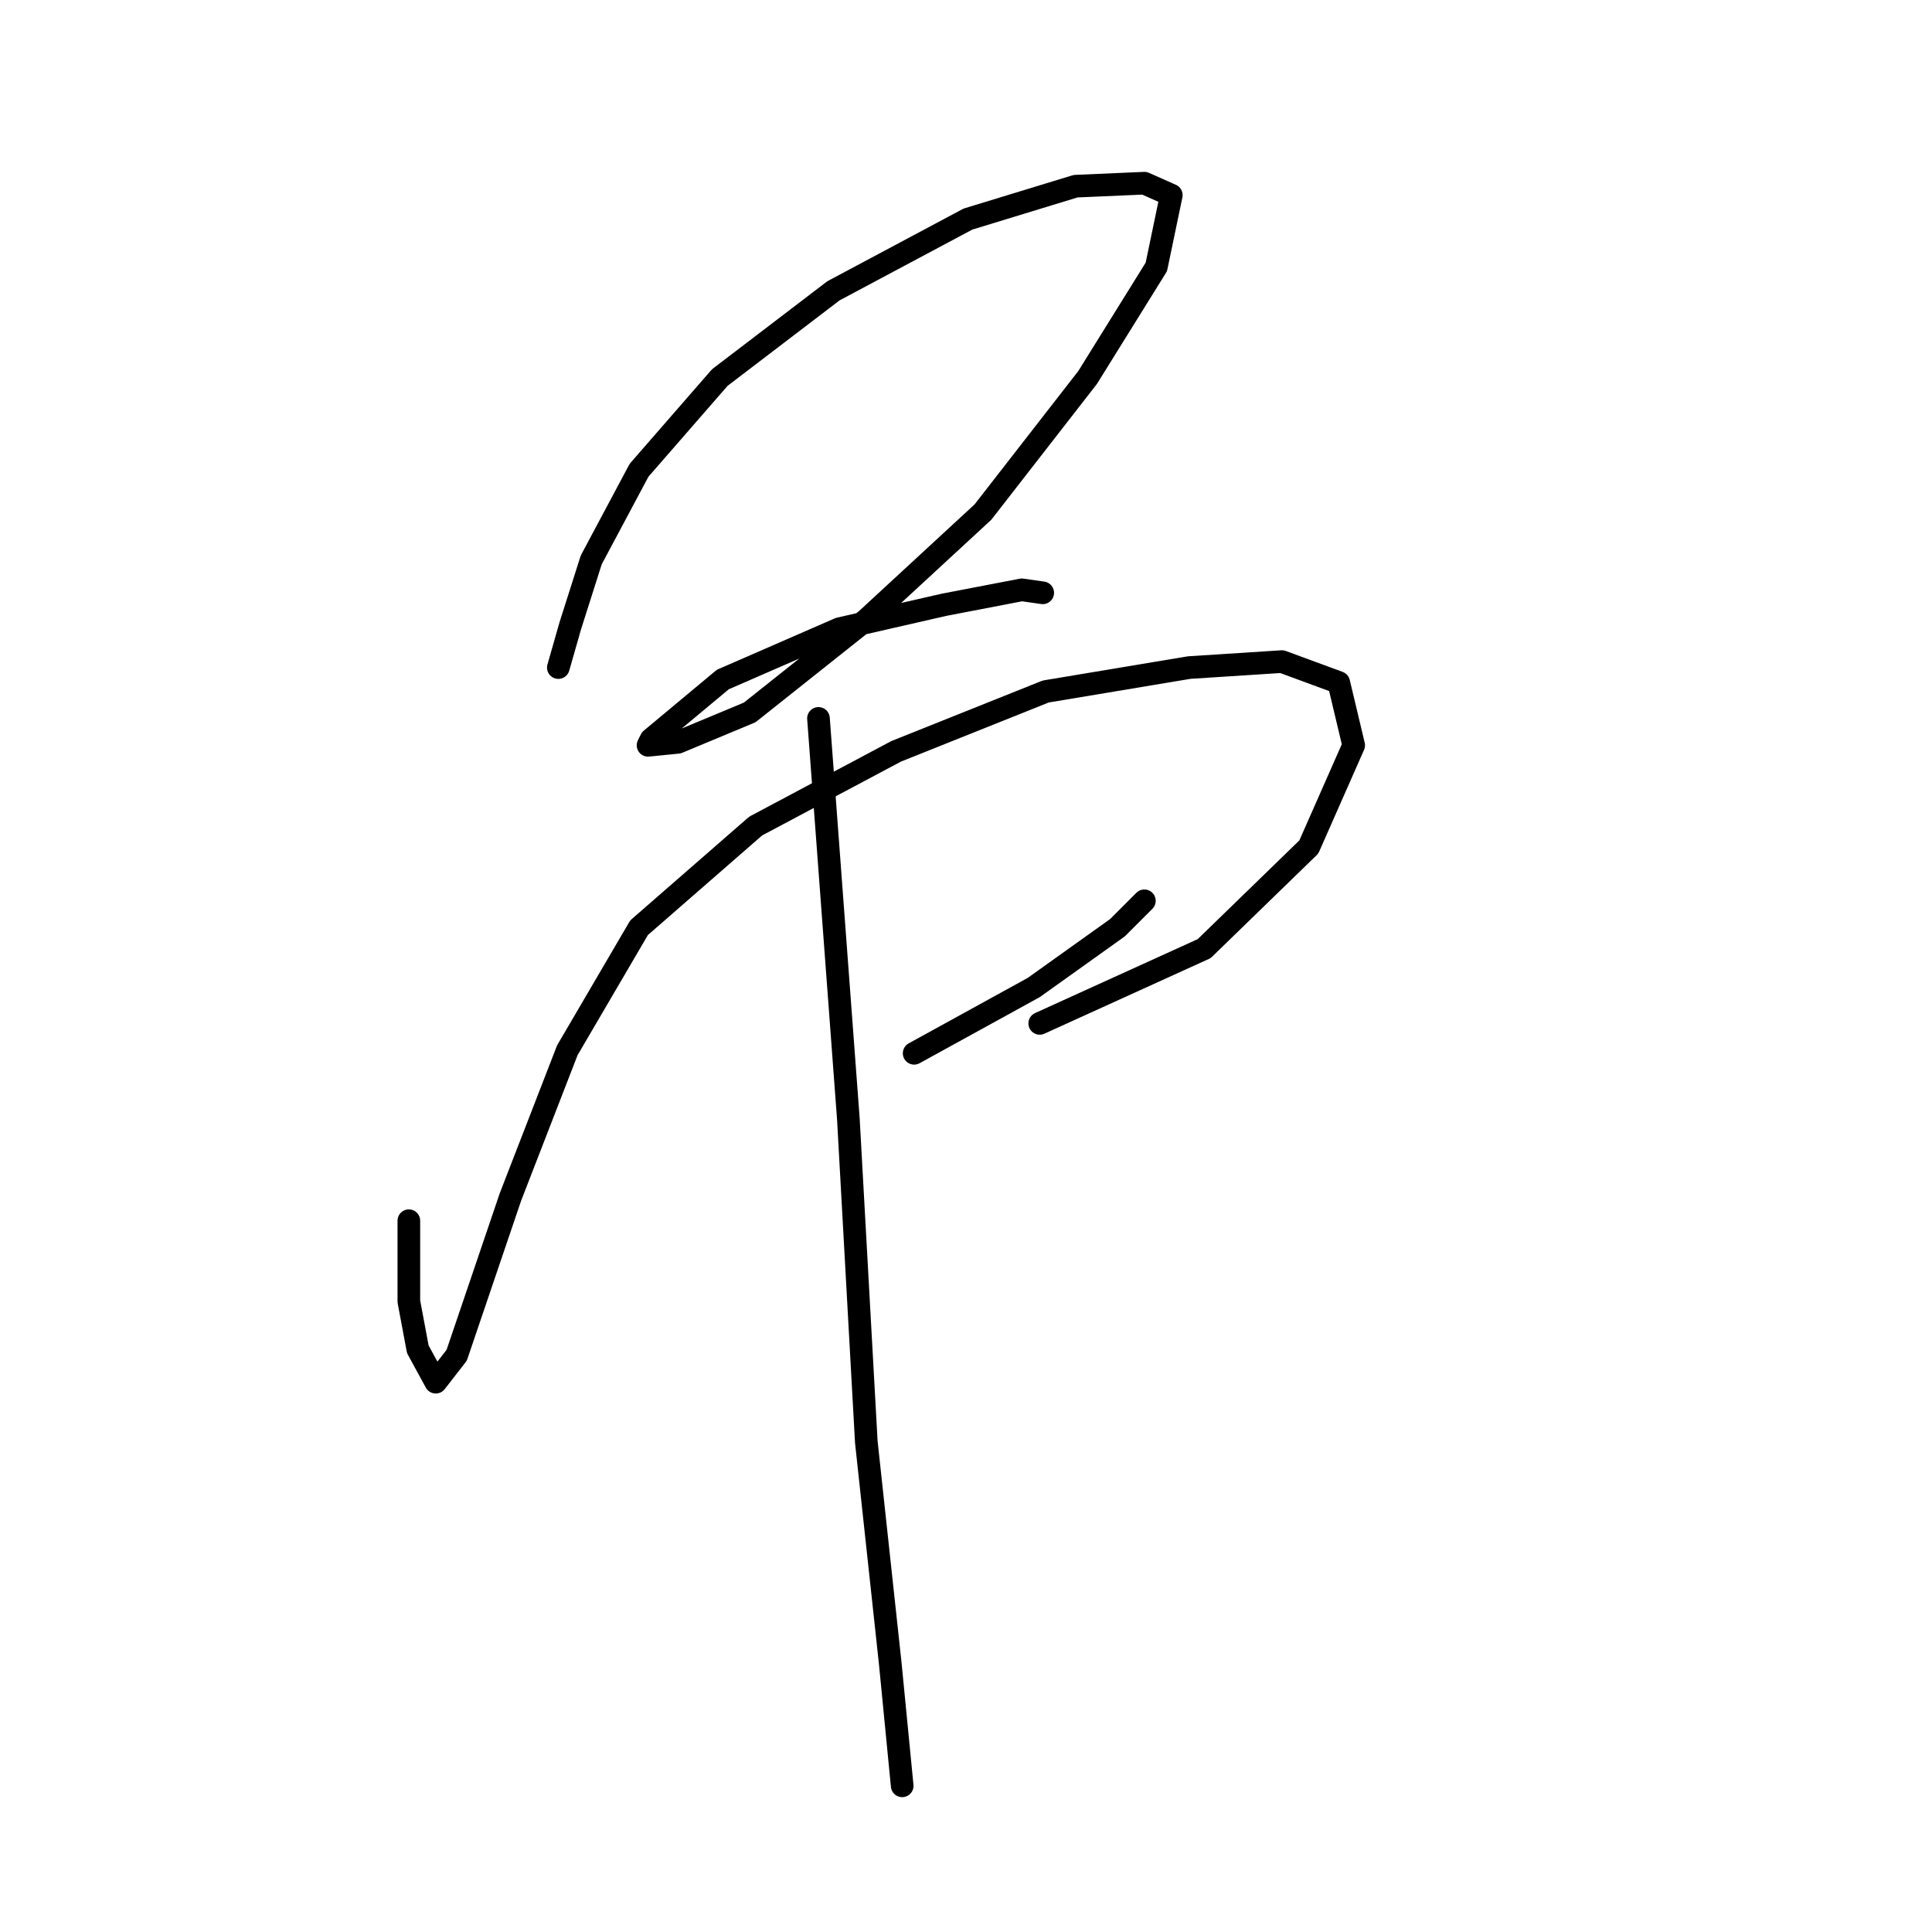 <?xml version="1.0" standalone="no"?>
    <svg width="256" height="256" xmlns="http://www.w3.org/2000/svg" version="1.1">
    <polyline stroke="black" stroke-width="3" stroke-linecap="round" fill="transparent" stroke-linejoin="round" points="73.983 88.457 75.568 82.911 78.341 74.194 84.68 62.309 95.377 50.027 110.433 38.537 128.261 29.029 142.524 24.671 151.637 24.274 155.202 25.859 153.221 35.368 144.109 50.027 130.242 67.855 114.791 82.118 99.339 94.4 89.831 98.362 85.869 98.758 86.265 97.966 95.774 90.042 111.225 83.307 125.092 80.137 135.393 78.156 138.166 78.552 138.166 78.552 " />
        <polyline stroke="black" stroke-width="3" stroke-linecap="round" fill="transparent" stroke-linejoin="round" points="54.174 161.752 54.174 172.45 55.362 178.789 57.739 183.147 60.513 179.581 67.644 158.583 75.172 139.17 84.68 122.926 100.132 109.455 118.753 99.551 138.562 91.627 157.579 88.457 169.861 87.665 177.389 90.438 179.37 98.758 173.427 112.229 159.56 125.699 137.77 135.604 137.77 135.604 " />
        <polyline stroke="black" stroke-width="3" stroke-linecap="round" fill="transparent" stroke-linejoin="round" points="121.13 139.566 136.977 130.85 148.071 122.926 151.637 119.36 151.637 119.36 " />
        <polyline stroke="black" stroke-width="3" stroke-linecap="round" fill="transparent" stroke-linejoin="round" points="108.452 95.192 112.414 148.282 114.791 191.071 117.96 220.389 119.545 236.633 119.545 236.633 " />
        </svg>